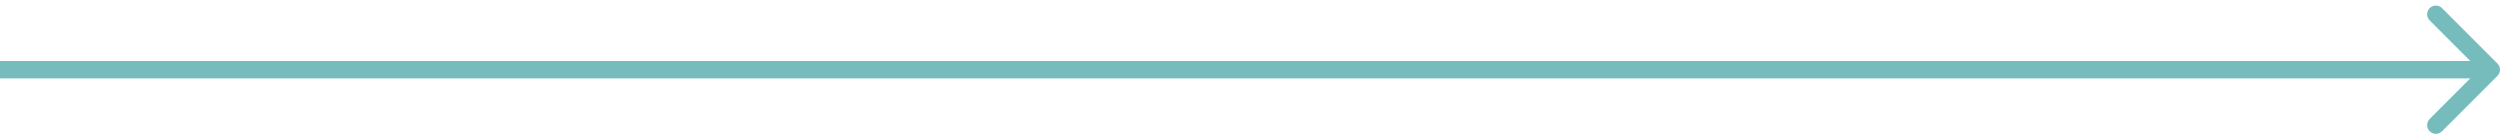 <svg width="287" height="16" viewBox="0 0 287 16" fill="none" xmlns="http://www.w3.org/2000/svg">
<path d="M286.707 8.707C287.098 8.317 287.098 7.683 286.707 7.293L280.343 0.929C279.953 0.538 279.319 0.538 278.929 0.929C278.538 1.319 278.538 1.953 278.929 2.343L284.586 8L278.929 13.657C278.538 14.047 278.538 14.681 278.929 15.071C279.319 15.462 279.953 15.462 280.343 15.071L286.707 8.707ZM0 9H286V7H0V9Z" fill="#77BCBC"/>
</svg>
